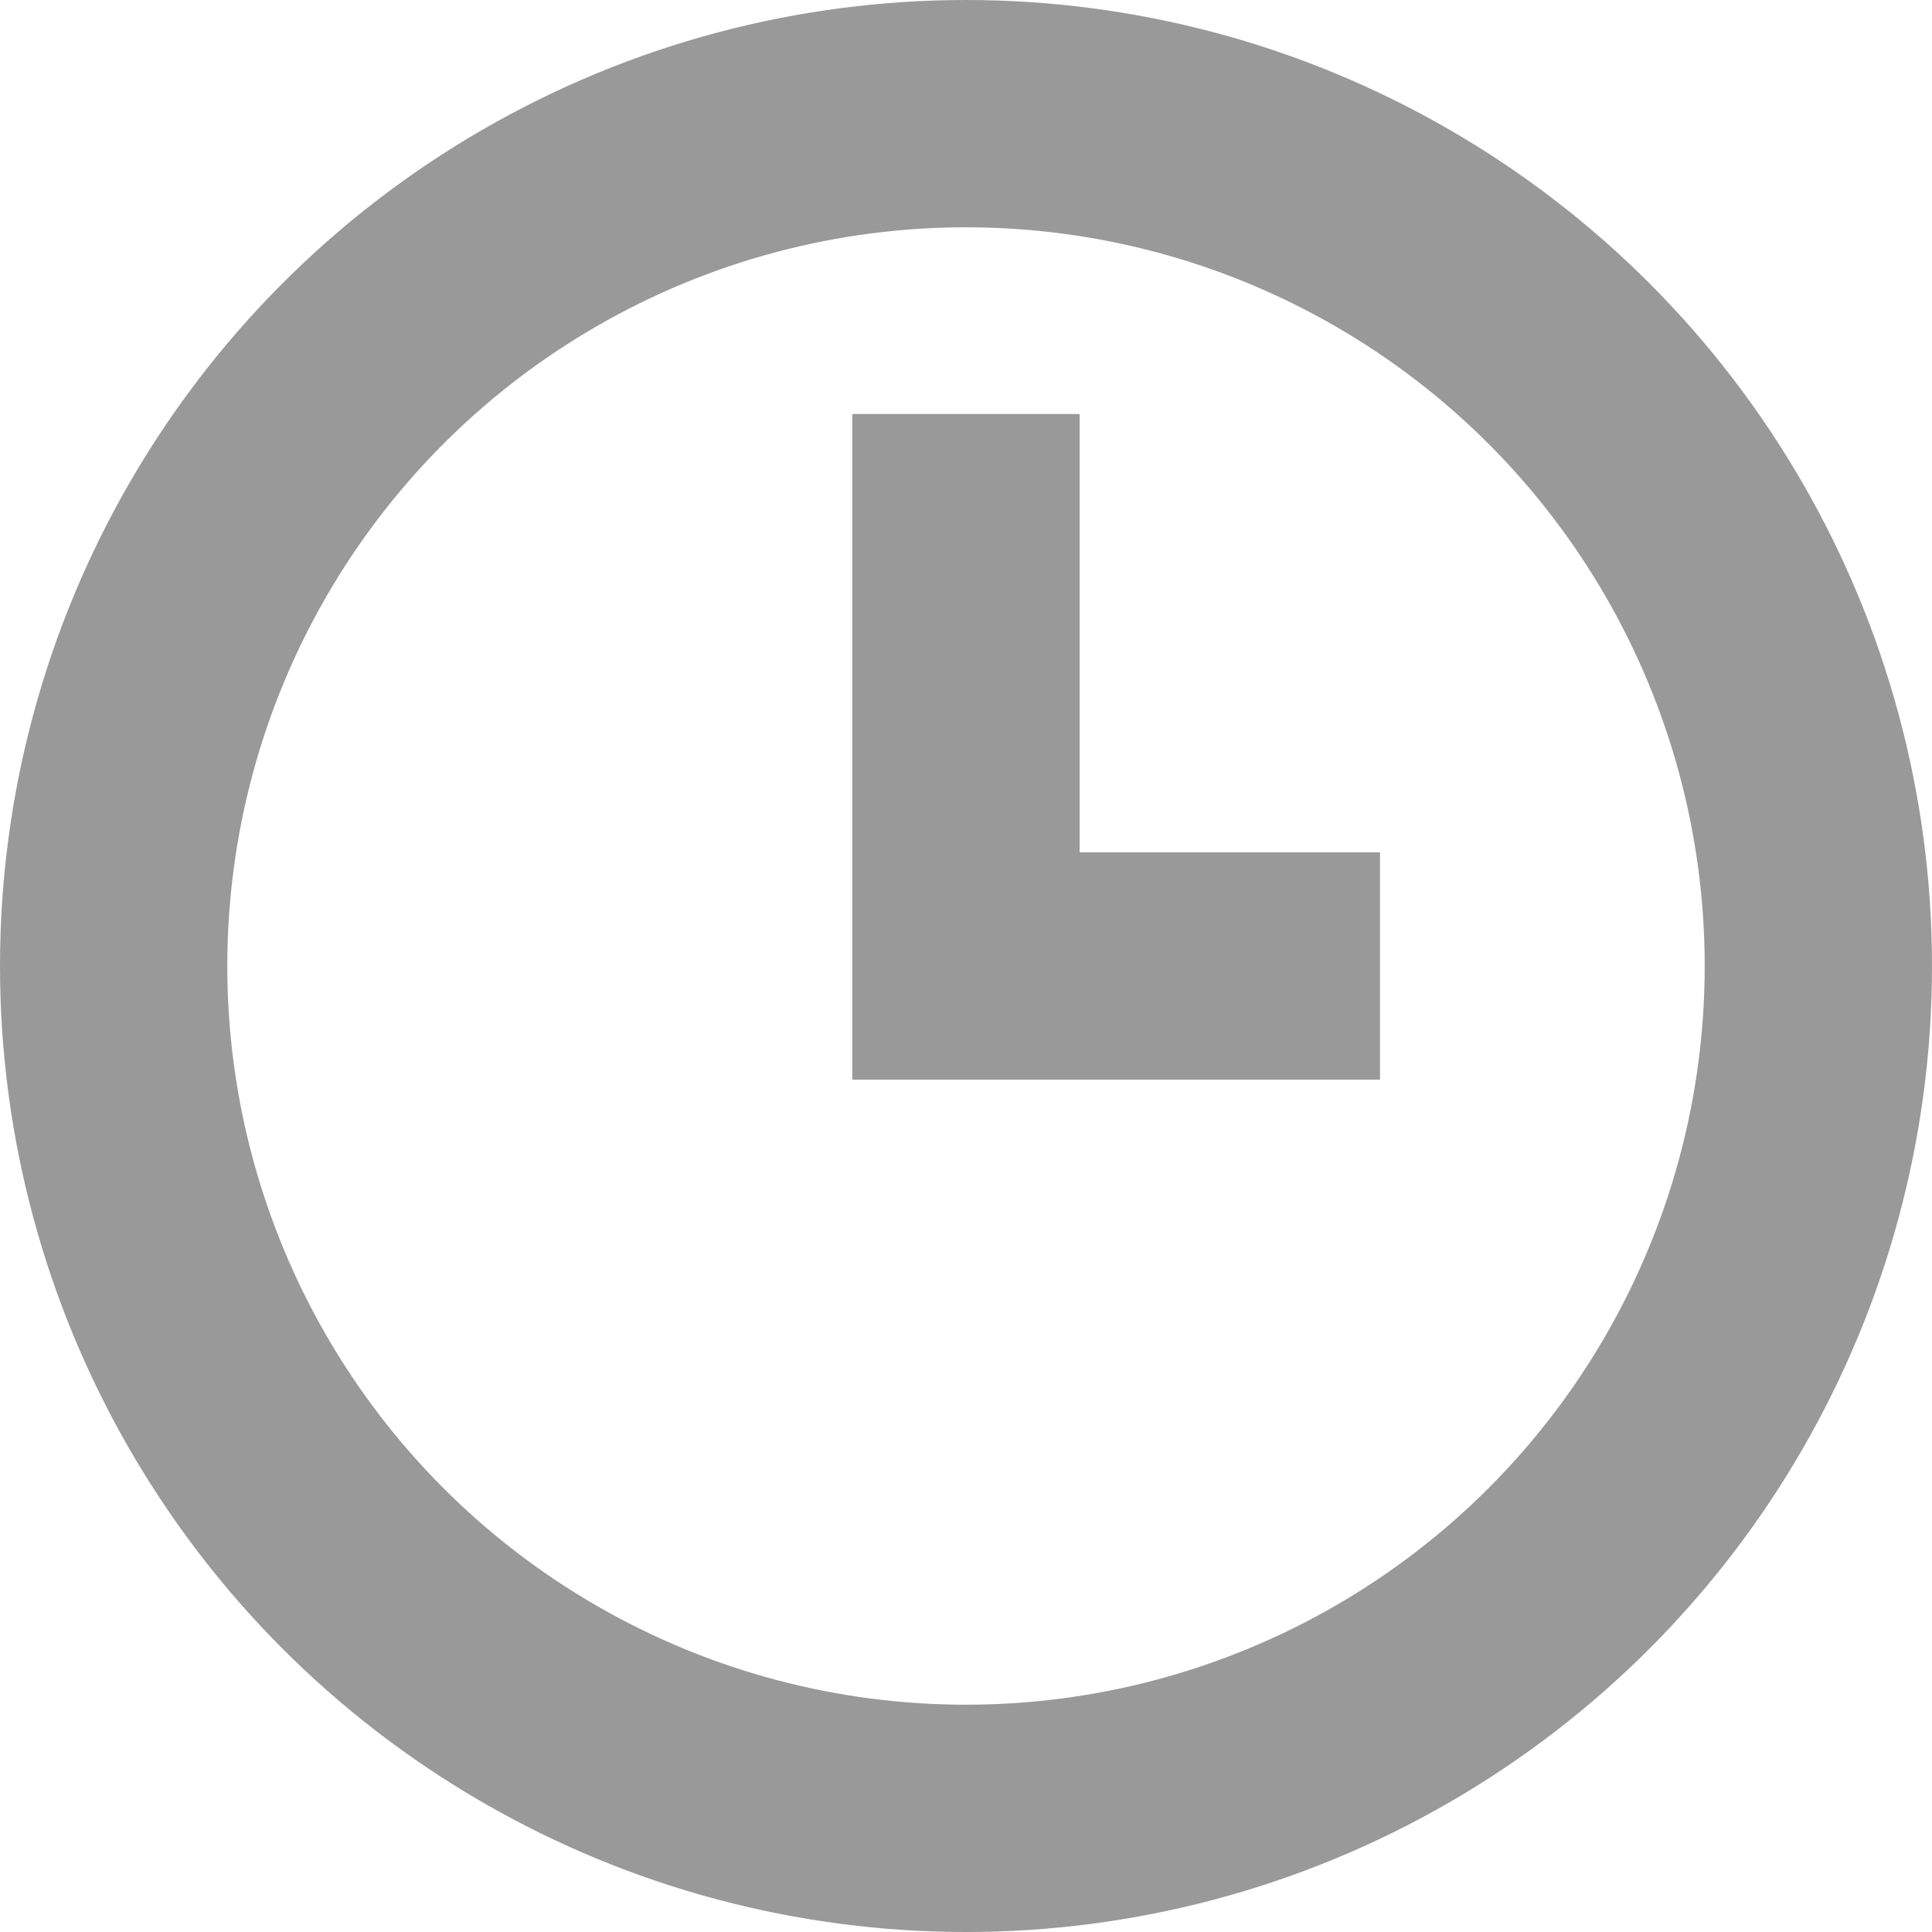 <svg width="17" height="17" viewBox="0 0 17 17" fill="none" xmlns="http://www.w3.org/2000/svg">
<circle cx="8.5" cy="8.5" r="7.5" stroke="#999999" stroke-width="2"/>
<path d="M8.5 3.643V8.5H12.143" stroke="#999999" stroke-width="2"/>
</svg>
